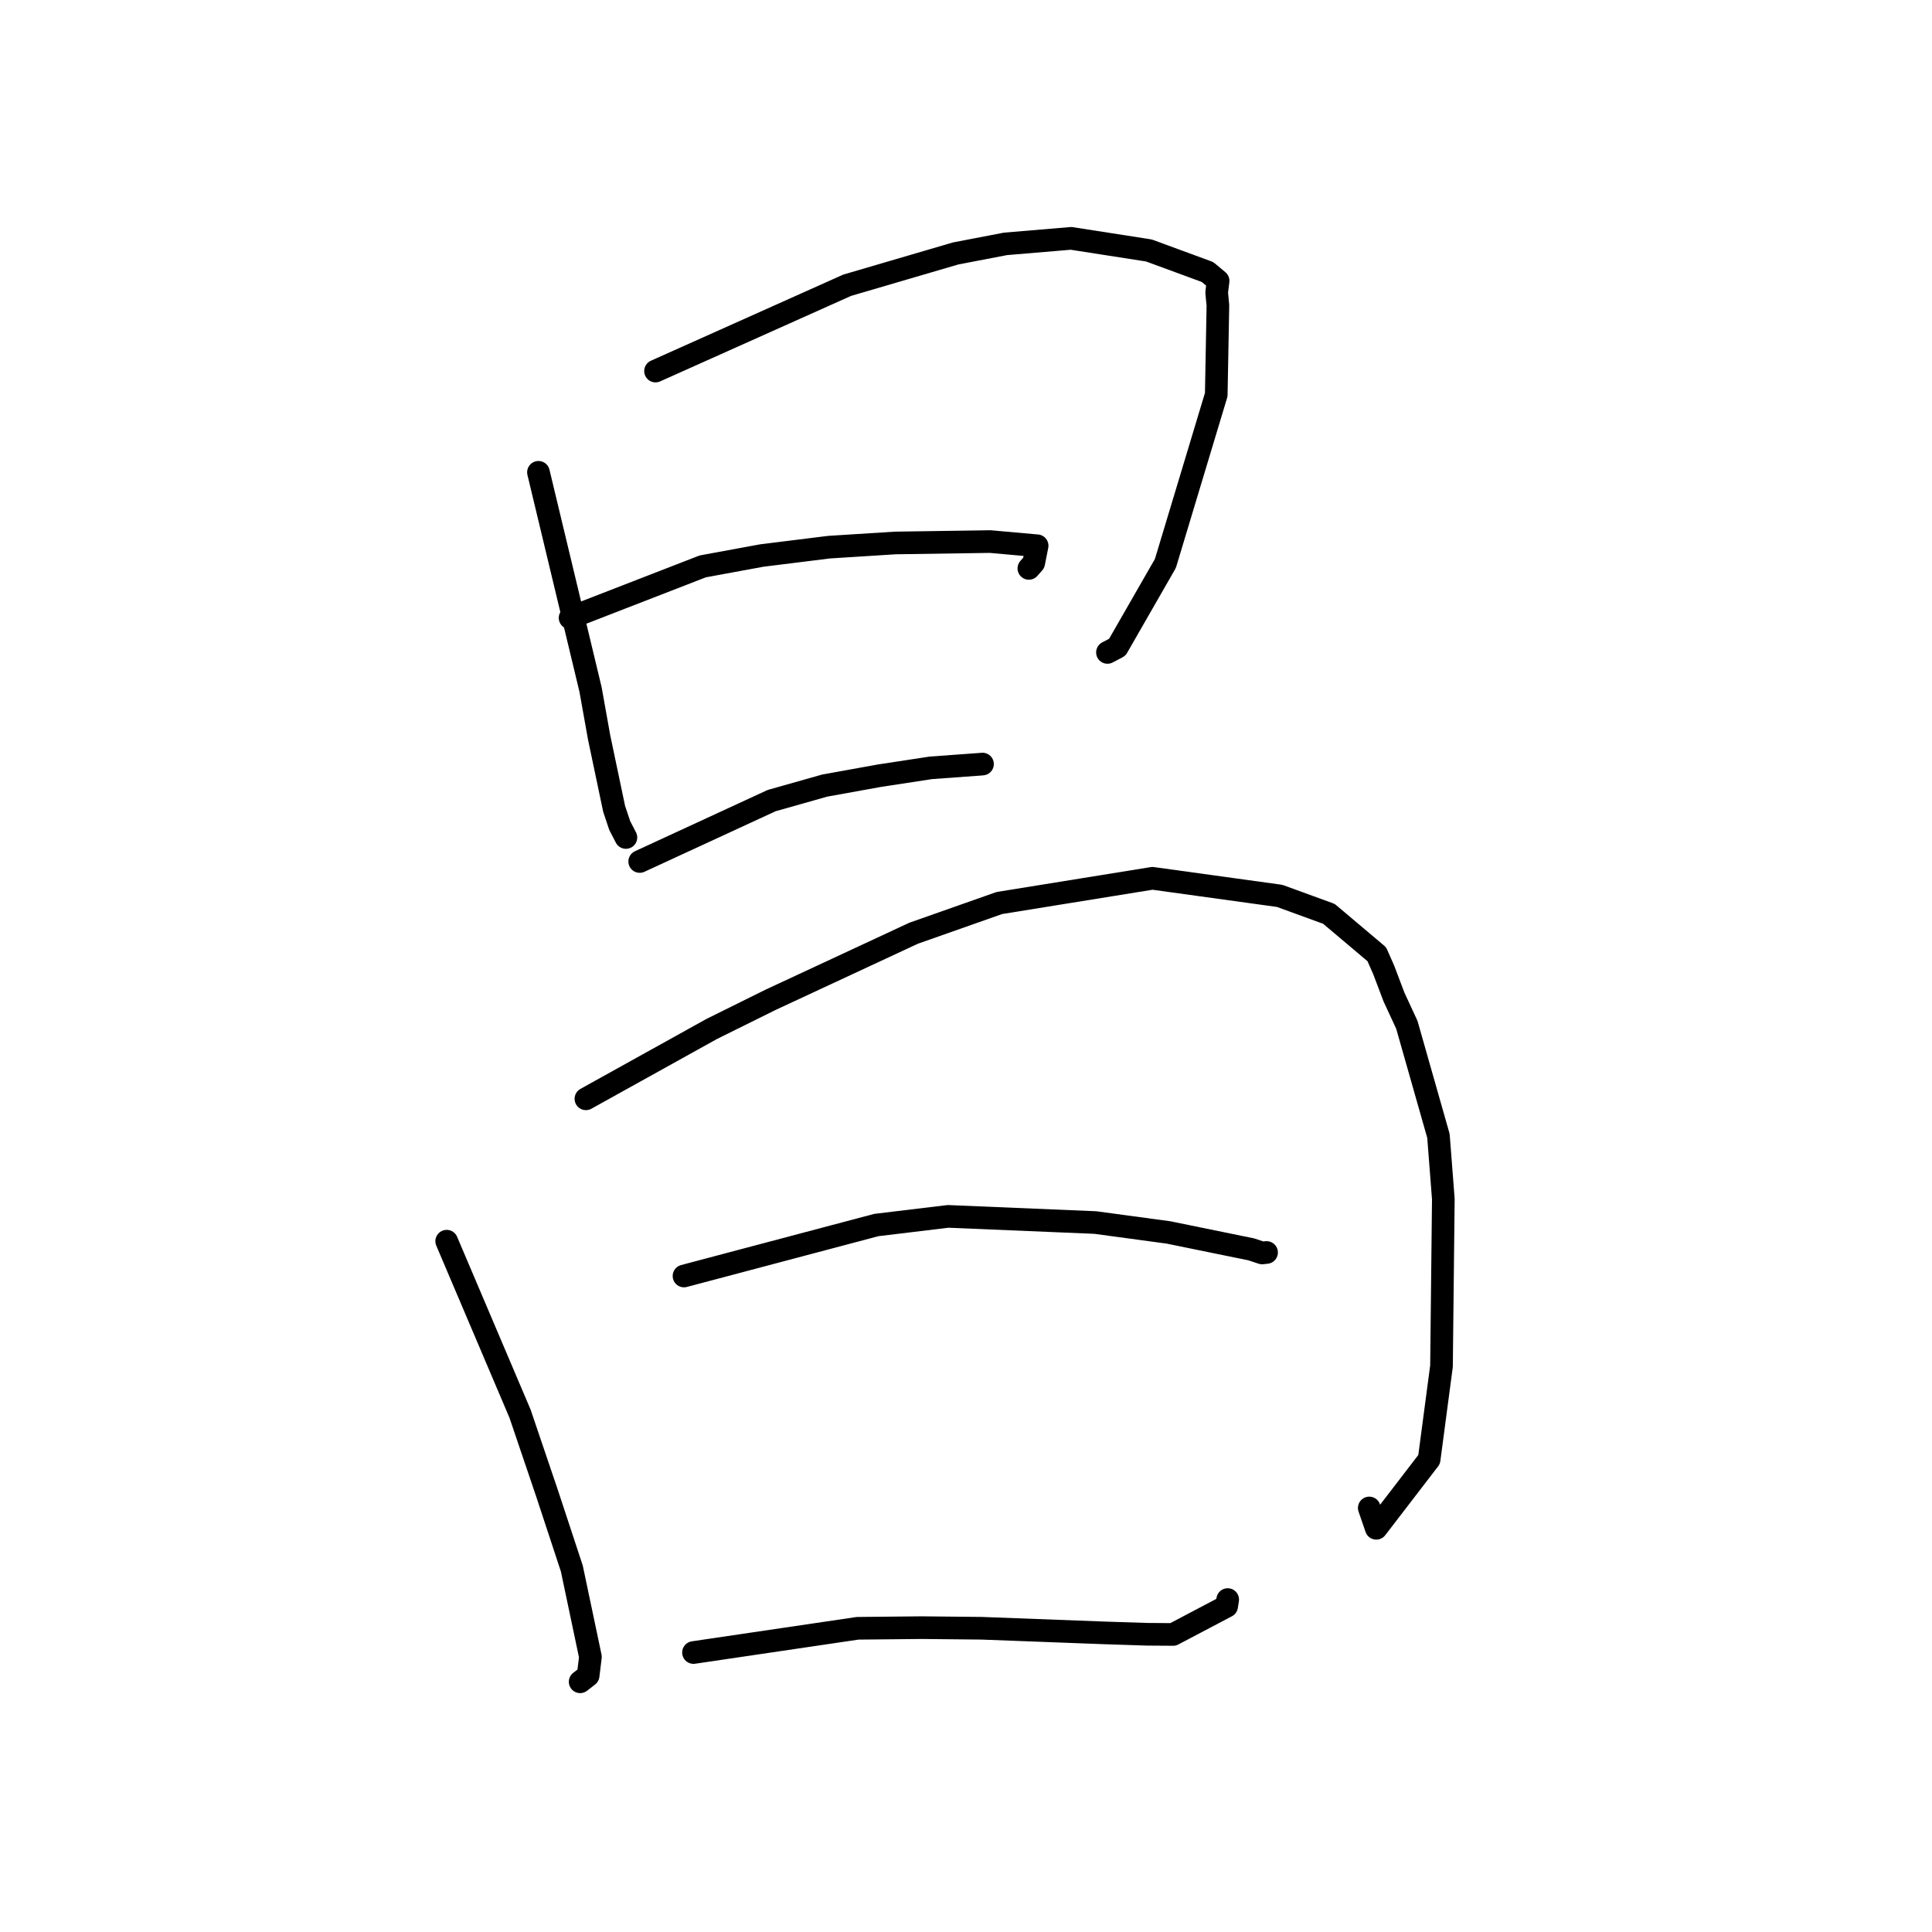 <?xml version="1.0" standalone="no"?>
    <svg width="256" height="256" xmlns="http://www.w3.org/2000/svg" version="1.1">
    <polyline stroke="black" stroke-width="3" stroke-linecap="round" fill="transparent" stroke-linejoin="round" points="71.348 62.584 78.254 91.38 79.384 97.699 81.377 107.178 82.117 109.39 82.811 110.729 82.937 110.971 " />
        <polyline stroke="black" stroke-width="3" stroke-linecap="round" fill="transparent" stroke-linejoin="round" points="86.86 49.167 112.258 37.795 126.618 33.586 133.229 32.315 141.927 31.583 152.236 33.188 160.002 36.044 161.406 37.216 161.215 38.754 161.379 40.463 161.16 52.294 154.421 74.659 148.045 85.767 146.743 86.451 " />
        <polyline stroke="black" stroke-width="3" stroke-linecap="round" fill="transparent" stroke-linejoin="round" points="75.54 81.87 93.115 75.05 100.935 73.611 109.852 72.502 118.636 71.946 131.212 71.761 137.21 72.298 137.425 72.314 136.973 74.592 136.33 75.316 " />
        <polyline stroke="black" stroke-width="3" stroke-linecap="round" fill="transparent" stroke-linejoin="round" points="84.764 114.153 102.25 106.082 109.284 104.093 116.518 102.786 123.341 101.743 129.893 101.267 130.15 101.244 130.175 101.242 130.187 101.241 " />
        <polyline stroke="black" stroke-width="3" stroke-linecap="round" fill="transparent" stroke-linejoin="round" points="59.189 164.465 68.911 187.331 72.498 197.91 75.77 207.838 78.235 219.541 77.932 222.022 77.015 222.736 76.874 222.846 " />
        <polyline stroke="black" stroke-width="3" stroke-linecap="round" fill="transparent" stroke-linejoin="round" points="77.636 145.598 94.304 136.344 102.08 132.491 121.072 123.653 132.418 119.655 152.7 116.379 169.558 118.709 176.088 121.088 182.434 126.444 183.356 128.538 184.706 132.102 186.415 135.794 190.602 150.511 191.249 158.879 191.006 181.021 189.367 193.389 182.364 202.507 181.435 199.814 " />
        <polyline stroke="black" stroke-width="3" stroke-linecap="round" fill="transparent" stroke-linejoin="round" points="90.634 169.077 116.118 162.323 125.62 161.177 145.124 161.992 154.818 163.302 165.794 165.545 167.238 166.023 167.814 165.96 167.828 165.959 " />
        <polyline stroke="black" stroke-width="3" stroke-linecap="round" fill="transparent" stroke-linejoin="round" points="91.891 218.969 113.64 215.757 122.111 215.672 130.066 215.752 146.361 216.367 151.957 216.549 155.442 216.573 162.539 212.834 162.676 211.95 " />
        </svg>
